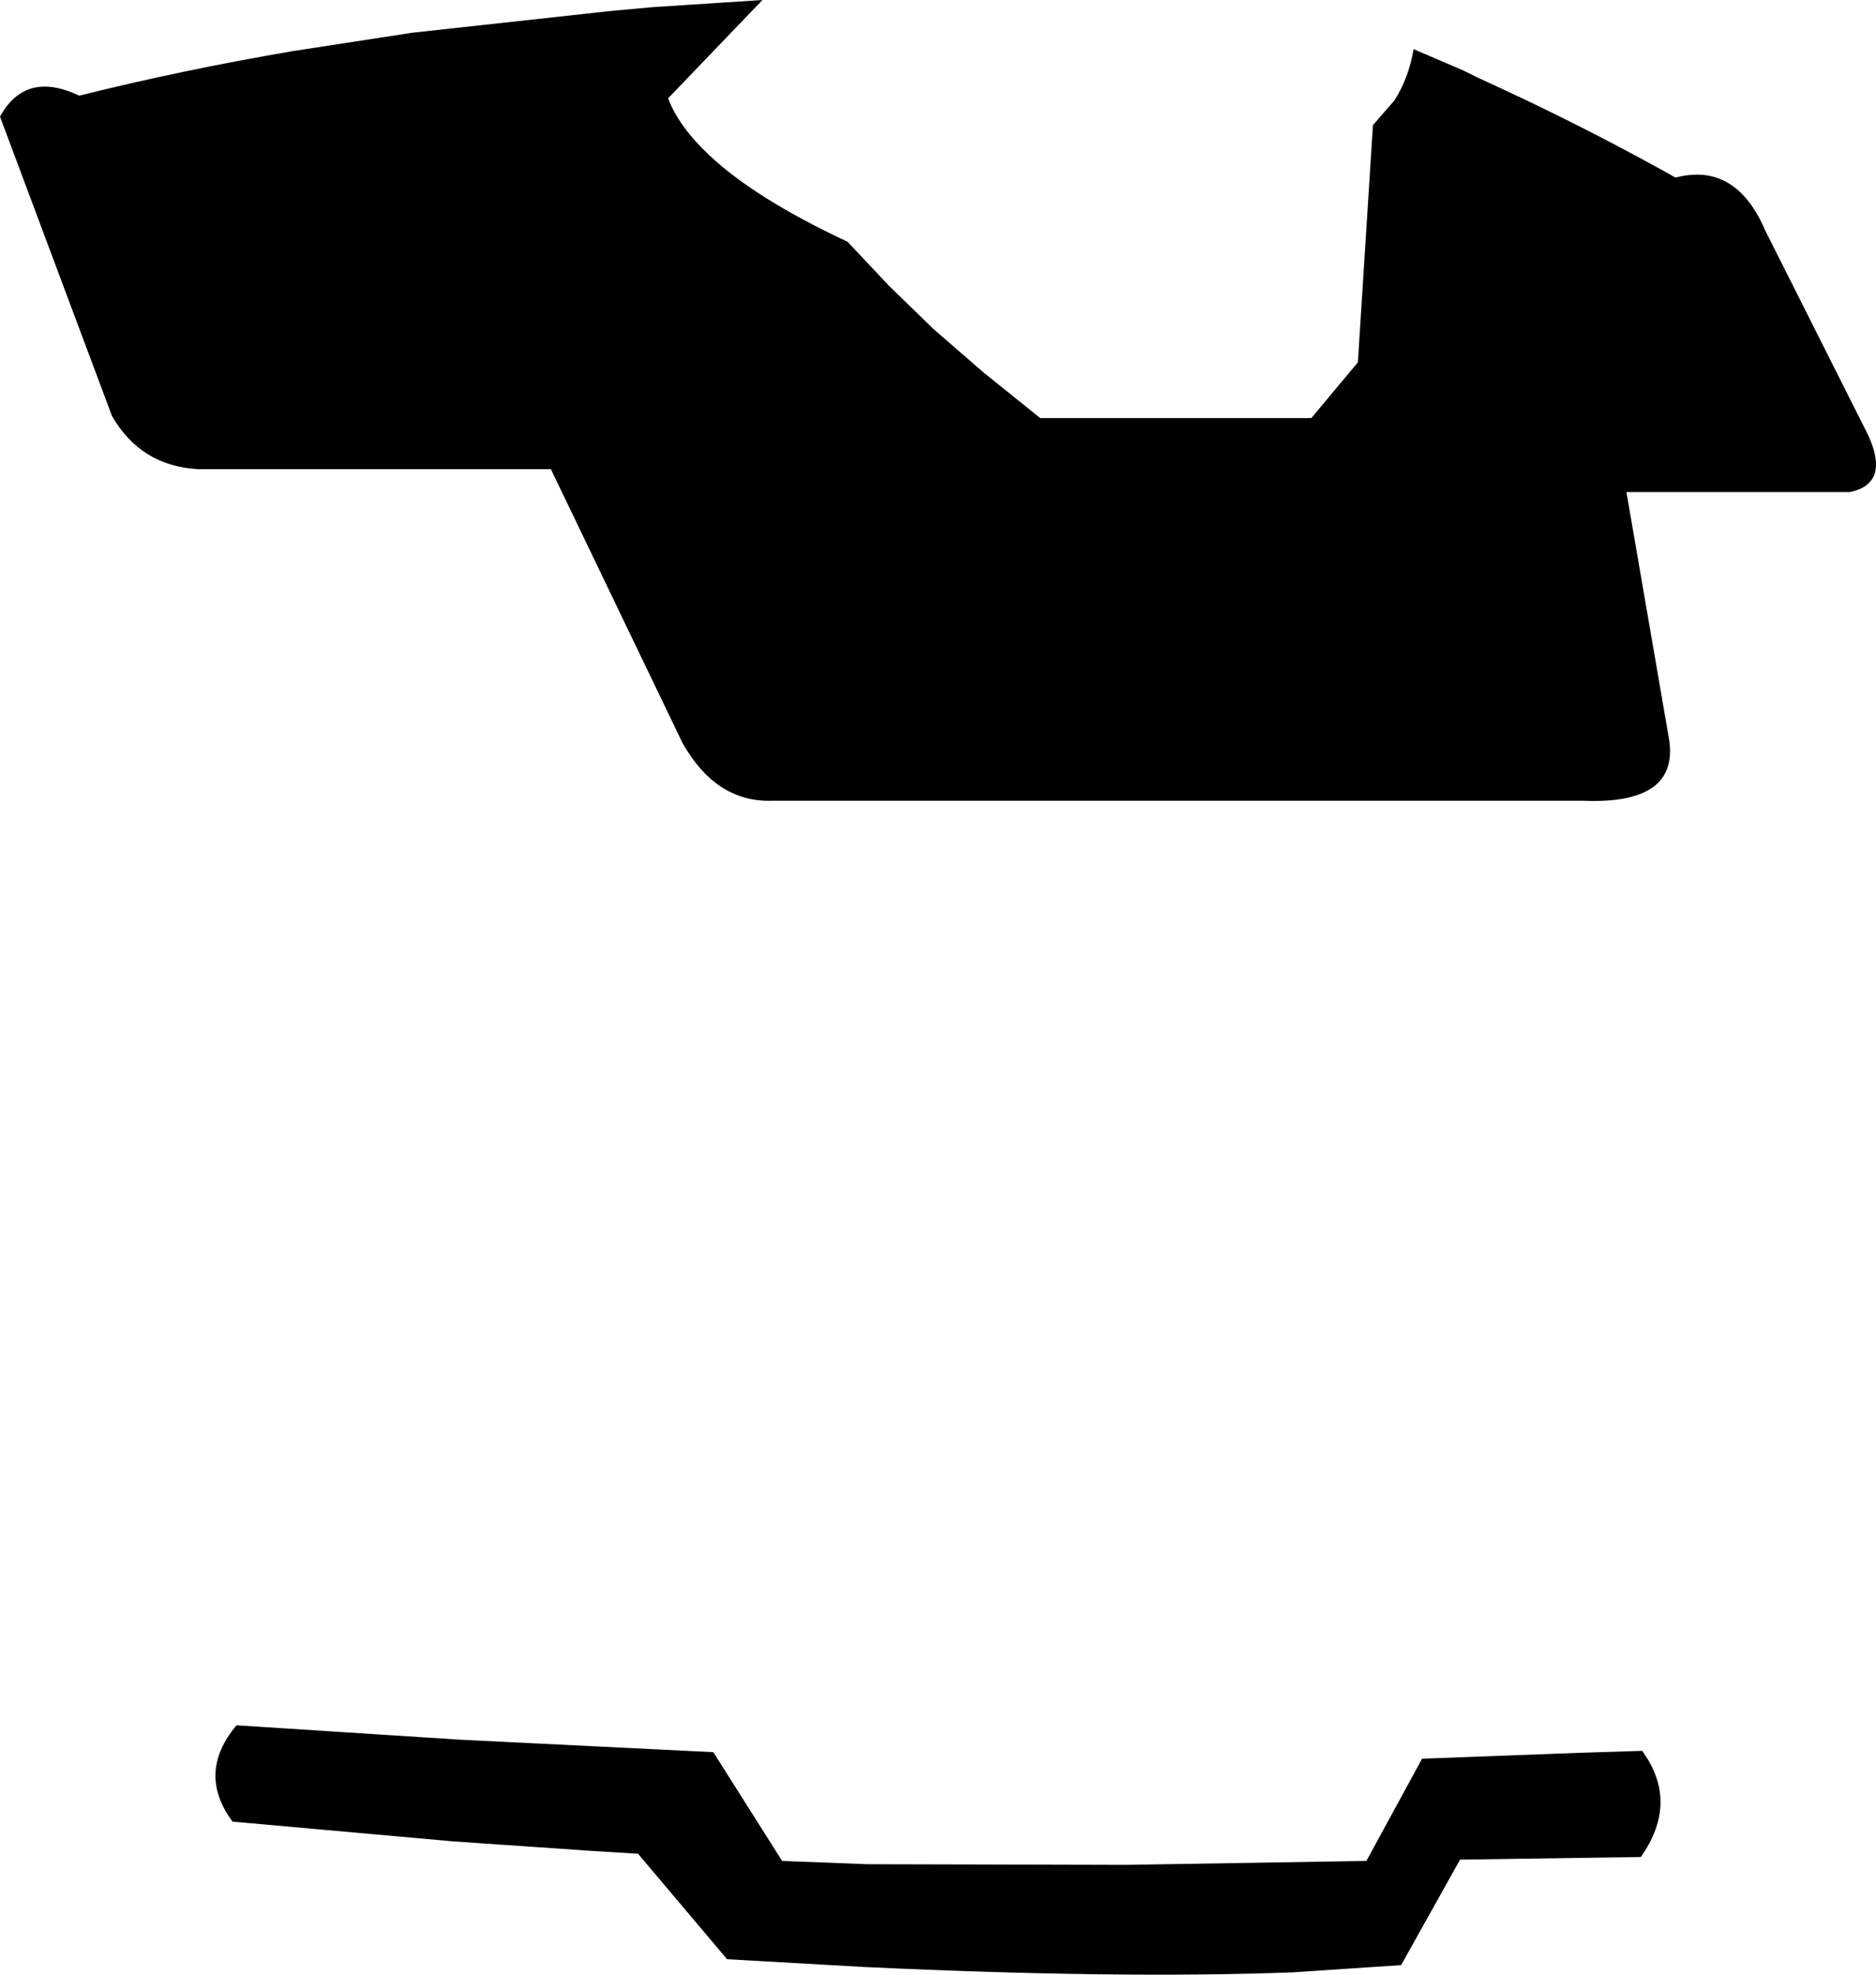 <?xml version="1.0" encoding="UTF-8" standalone="no"?>
<svg xmlns:xlink="http://www.w3.org/1999/xlink" height="150.7px" width="143.2px" xmlns="http://www.w3.org/2000/svg">
  <g transform="matrix(1.0, 0.0, 0.0, 1.0, -144.35, -104.45)">
    <path d="M219.4 132.85 L223.75 136.35 244.45 136.35 248.0 132.1 249.15 114.0 250.8 112.1 Q251.9 110.35 252.25 108.2 L256.1 109.85 257.1 110.35 259.05 111.25 260.75 112.05 262.0 112.65 Q267.25 115.2 272.25 118.0 276.85 116.8 279.1 122.05 L286.95 137.65 Q288.65 141.35 285.55 142.0 L268.5 142.0 271.7 160.55 Q272.75 165.85 265.25 165.55 L203.2 165.55 Q199.0 165.65 196.45 161.15 L186.4 140.25 159.45 140.25 Q155.1 140.0 152.9 136.2 L144.35 113.35 Q146.3 109.8 150.4 111.75 158.2 109.8 166.7 108.35 L175.8 106.95 190.85 105.3 194.1 105.0 202.55 104.45 195.35 111.95 Q196.15 114.1 198.5 116.3 202.0 119.6 209.05 122.9 L212.2 126.25 215.6 129.55 219.4 132.85 M158.9 134.85 L158.6 134.85 158.9 134.85 M252.9 238.65 L264.9 238.2 269.7 238.05 Q272.55 241.95 269.6 246.15 L255.8 246.35 251.3 254.4 243.05 254.95 Q229.75 255.45 210.45 254.55 L199.85 253.95 193.05 245.9 189.75 245.7 181.0 245.1 178.85 244.95 162.1 243.45 Q159.35 239.75 162.4 236.1 L179.5 237.2 198.8 238.15 204.05 246.45 210.55 246.7 230.3 246.75 248.65 246.45 252.9 238.65" fill="#000000" fill-rule="evenodd" stroke="none"/>
  </g>
</svg>
